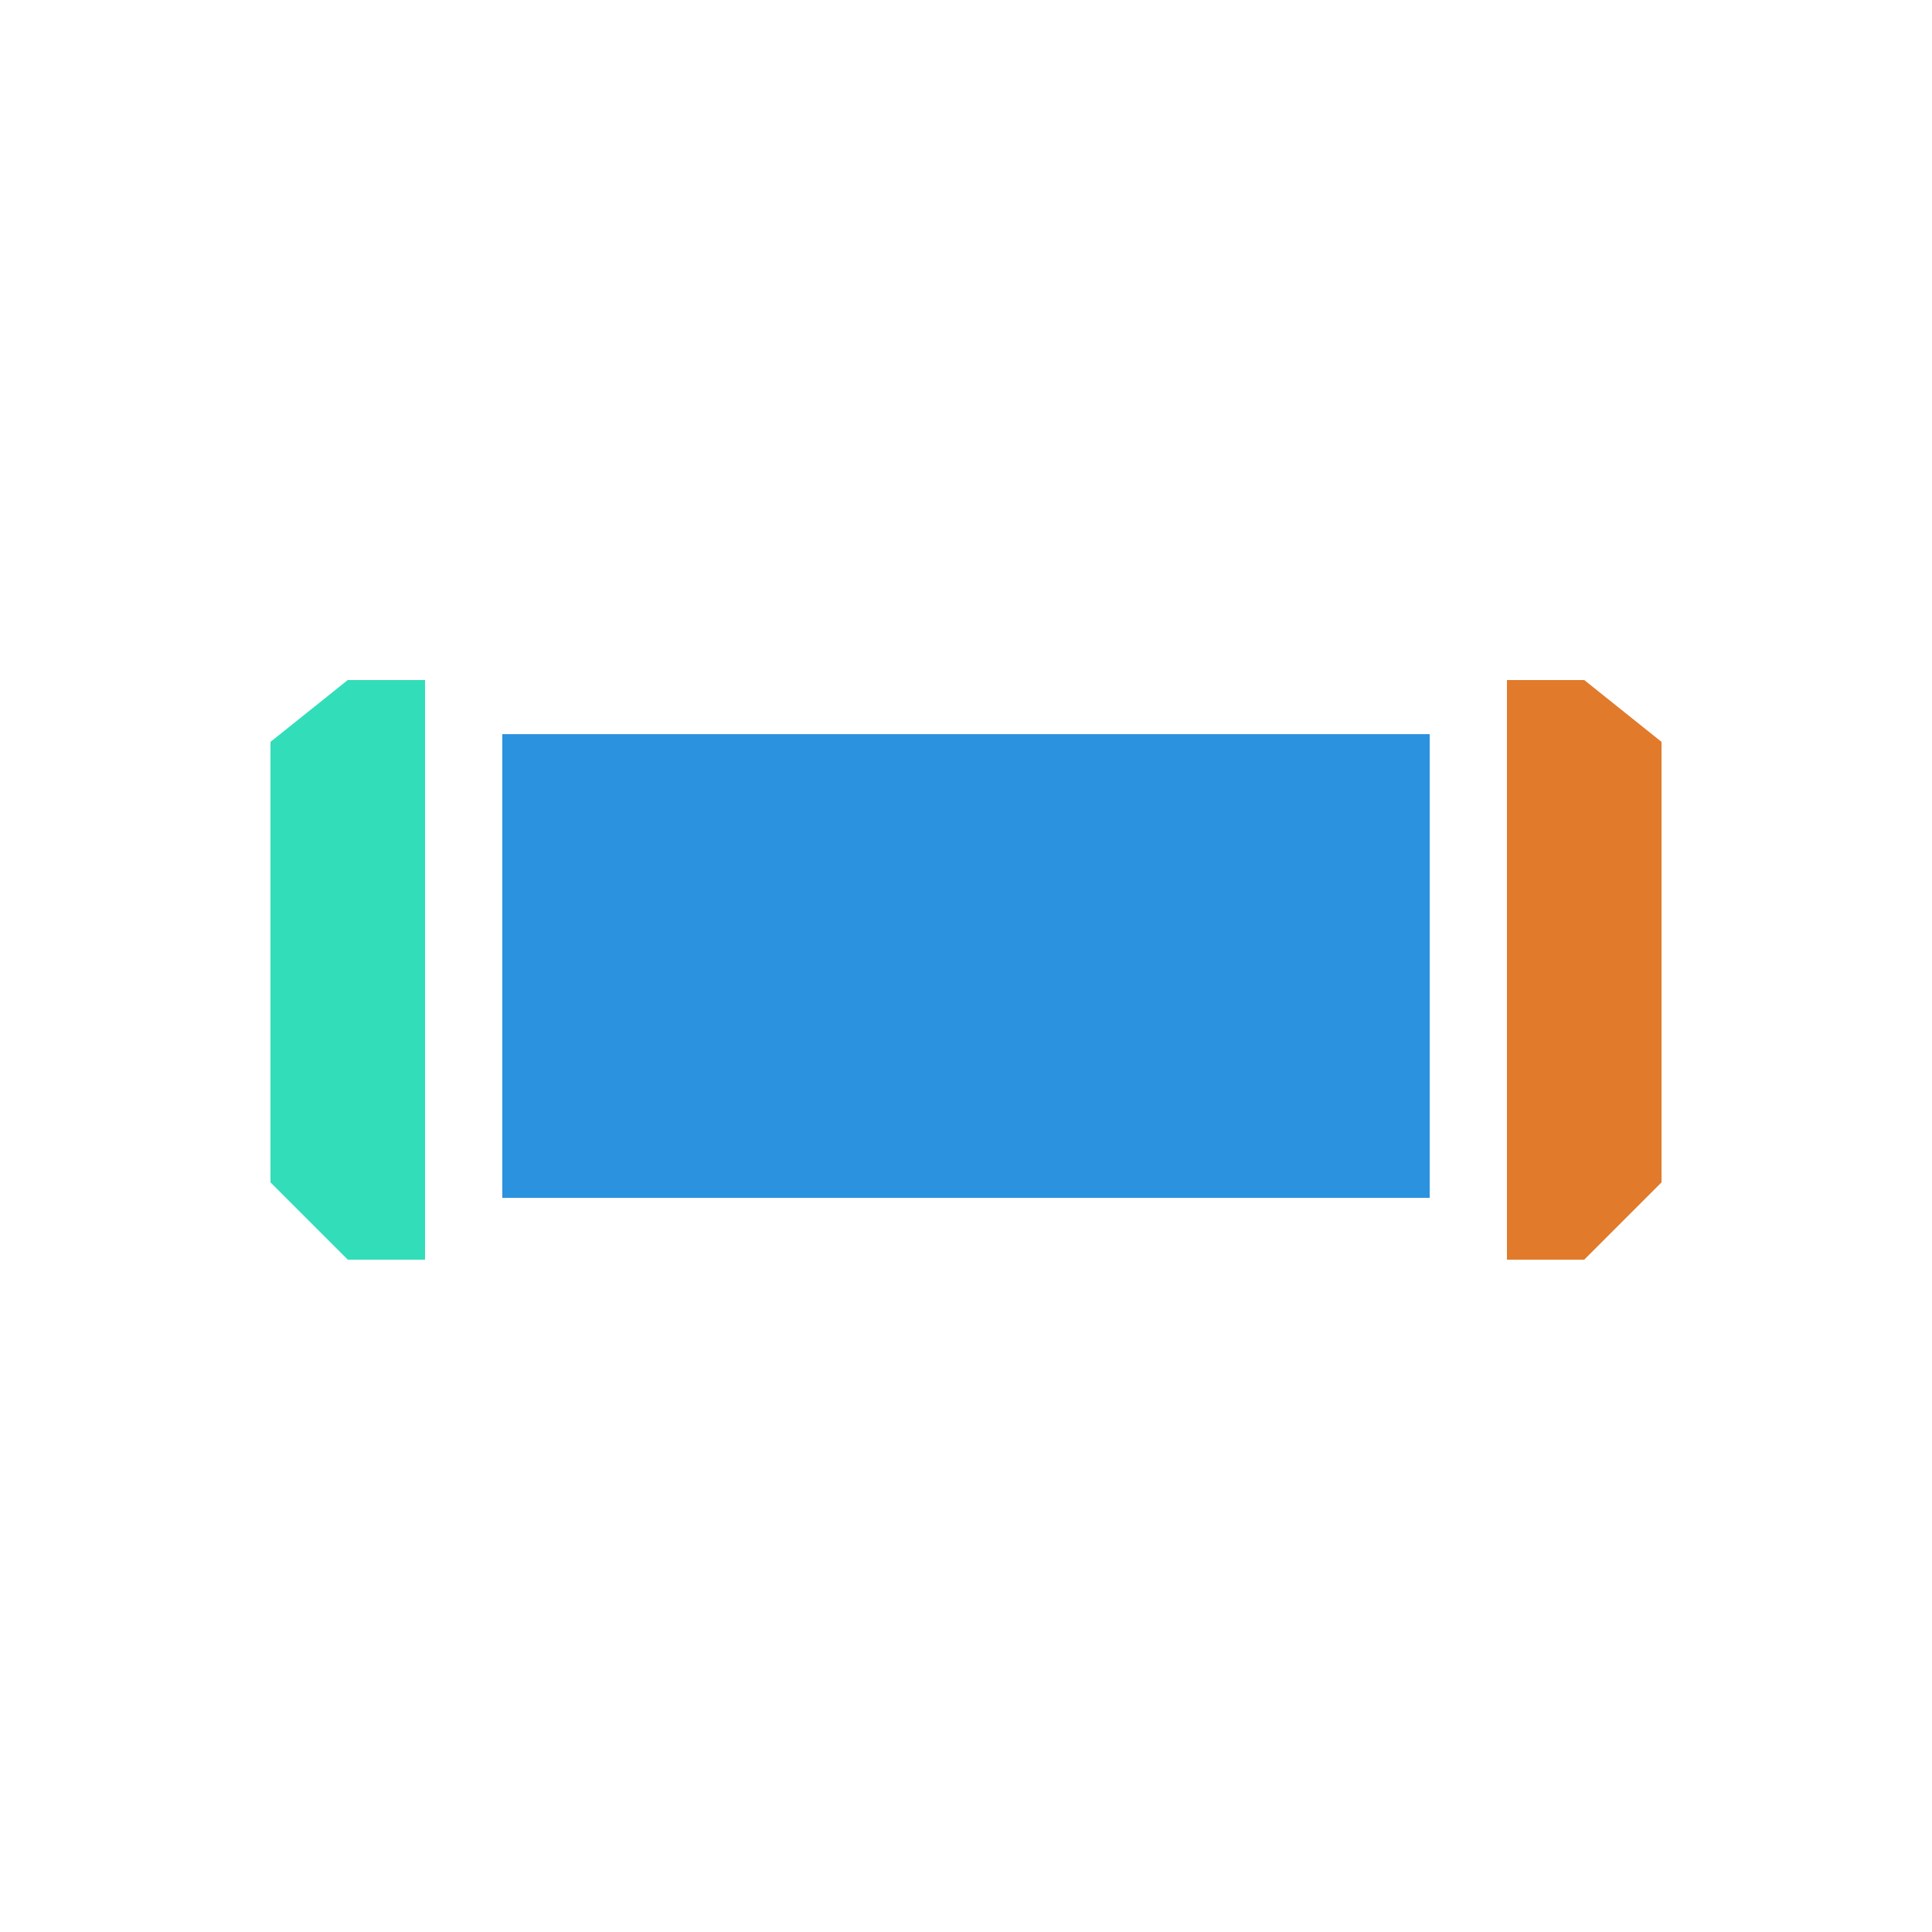 <svg width="250" xmlns="http://www.w3.org/2000/svg" height="250" id="screenshot-72c99f0e-8294-80cf-8005-d6adfc1cd9b5" viewBox="0 0 250 250" xmlns:xlink="http://www.w3.org/1999/xlink" fill="none" version="1.1"><g id="shape-72c99f0e-8294-80cf-8005-d6adfc1cd9b5"><defs><clipPath id="frame-clip-72c99f0e-8294-80cf-8005-d6adfc1cd9b5-render-1" class="frame-clip frame-clip-def"><rect rx="0" ry="0" x="0" y="0" width="250" height="250" transform="matrix(1, 0, 0, 1, 0, 0)"/></clipPath></defs><g><g><g clip-path="url(#frame-clip-72c99f0e-8294-80cf-8005-d6adfc1cd9b5-render-1)" fill="none"><g class="fills" id="fills-72c99f0e-8294-80cf-8005-d6adfc1cd9b5"><rect rx="0" ry="0" x="0" y="0" width="250" height="250" transform="matrix(1, 0, 0, 1, 0, 0)" class="frame-background"/></g><g class="frame-children"><g id="shape-e1967802-9b5a-8036-8005-da4db79efbdb"><g><g><g fill="none"><g class="fills" id="fills-e1967802-9b5a-8036-8005-da4db79efbdb"><rect rx="0" ry="0" x="35" y="88" width="180" height="75" transform="matrix(1, 0, 0, 1, 0, 0)" class="frame-background"/></g><g class="frame-children"><g id="shape-e1967802-9b5a-8036-8005-da3ab43843d1"><g class="fills" id="fills-e1967802-9b5a-8036-8005-da3ab43843d1"><rect rx="0" ry="0" x="195" y="88" transform="matrix(1, 0, 0, 1, 0, 0)" width="10" height="75" style="fill: rgb(225, 122, 42); fill-opacity: 1;"/></g></g><g id="shape-e1967802-9b5a-8036-8005-da3af77e8c5b"><g class="fills" id="fills-e1967802-9b5a-8036-8005-da3af77e8c5b"><path d="M205.000,88.000L205.000,163.000L215.000,153.000L215.000,96.000L205.000,88.000Z" style="fill: rgb(225, 122, 42); fill-opacity: 1;"/></g></g><g id="shape-e1967802-9b5a-8036-8005-da3f23a70c74"><g class="fills" id="fills-e1967802-9b5a-8036-8005-da3f23a70c74"><rect rx="0" ry="0" x="45" y="88" transform="matrix(1, 0, 0, 1, 0, 0)" width="10" height="75" style="fill: rgb(49, 222, 185); fill-opacity: 1;"/></g></g><g id="shape-e1967802-9b5a-8036-8005-da3f312e7b9a"><g class="fills" id="fills-e1967802-9b5a-8036-8005-da3f312e7b9a"><path d="M45.000,88.000L45.000,163.000L35.000,153.000L35.000,96.000L45.000,88.000Z" style="fill: rgb(49, 222, 185); fill-opacity: 1;"/></g></g><g id="shape-e1967802-9b5a-8036-8005-da3a245d3a1c"><g class="fills" id="fills-e1967802-9b5a-8036-8005-da3a245d3a1c"><rect rx="0" ry="0" x="65" y="95" transform="matrix(1, 0, 0, 1, 0, 0)" width="120" height="60" style="fill: rgb(43, 146, 224); fill-opacity: 1;"/></g></g></g></g></g></g></g></g></g></g></g></g></svg>